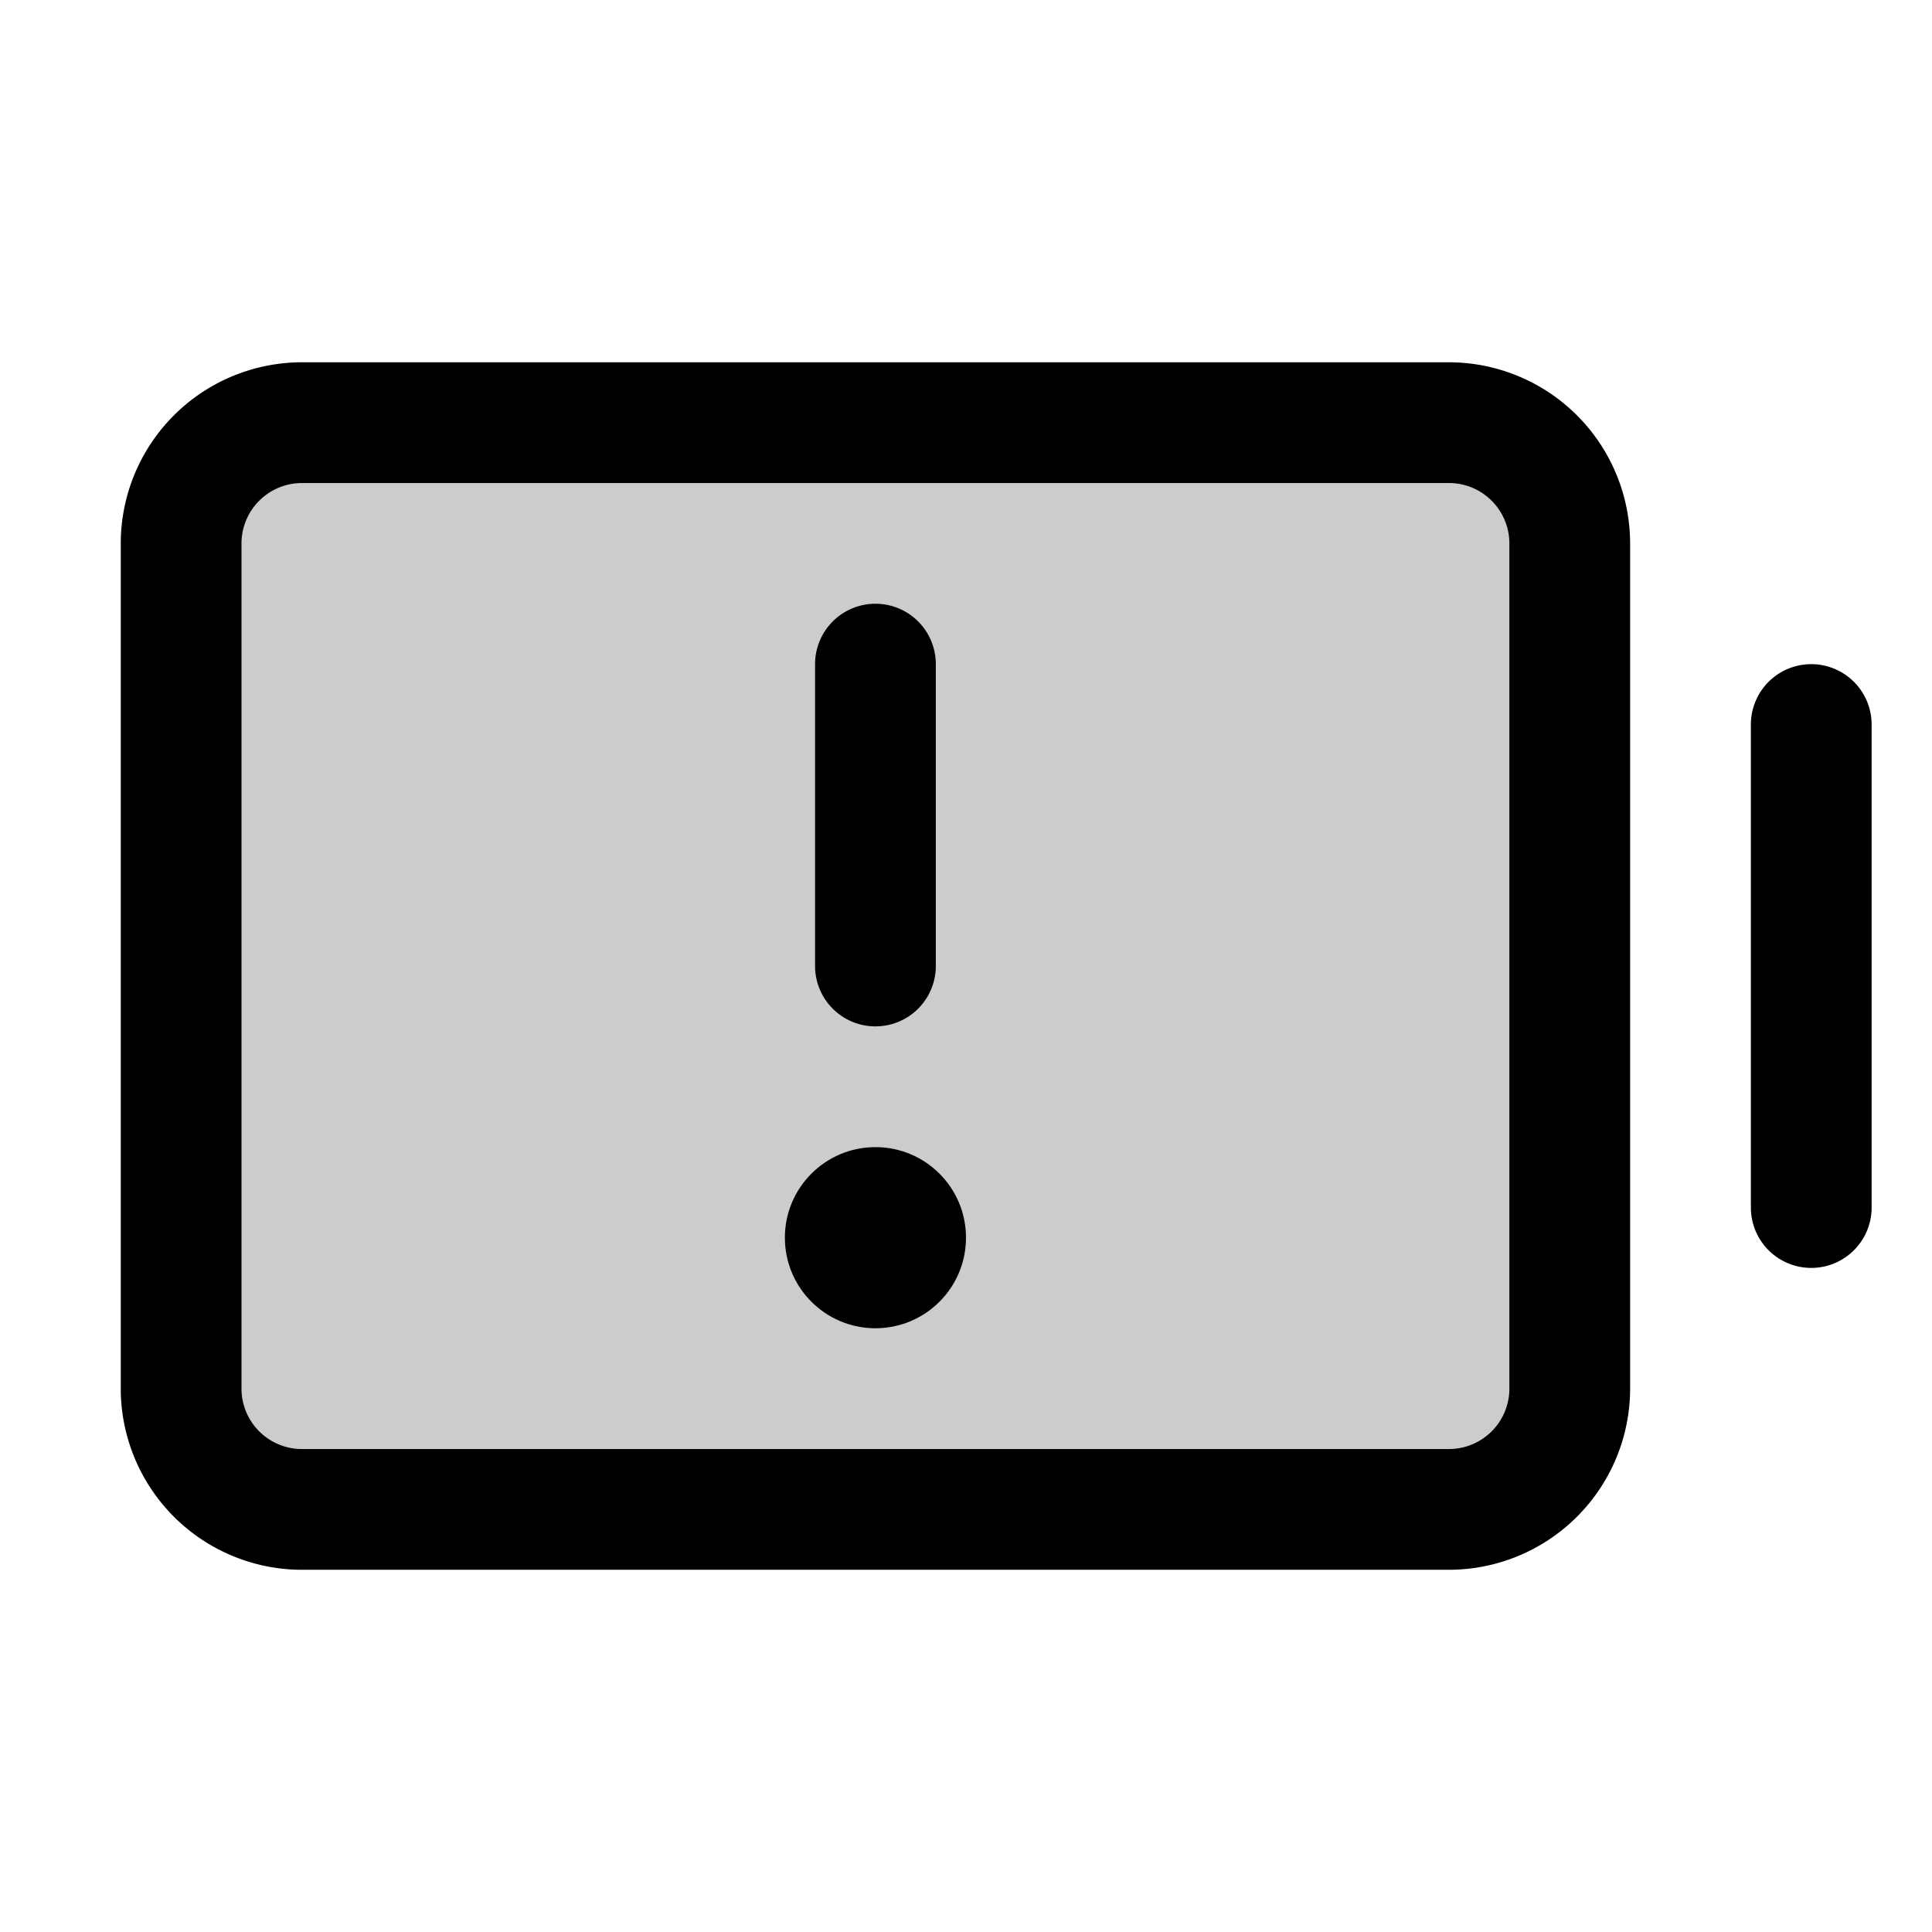 <svg id="Flat" xmlns="http://www.w3.org/2000/svg" viewBox="0 0 256 256">
  <g opacity="0.2">
    <rect x="44" y="36.005" width="144" height="184" rx="16" transform="translate(244.005 12.005) rotate(90)"/>
  </g>
  <g>
    <path d="M116,136a8,8,0,0,0,8-8v-40a8,8,0,1,0-16,0v40A8,8,0,0,0,116,136Z"/>
    <circle cx="116" cy="164" r="12"/>
    <path d="M240,88.005a8,8,0,0,0-8,8v64a8,8,0,0,0,16,0v-64A8,8,0,0,0,240,88.005Z"/>
    <path d="M192,48.005H40a24.027,24.027,0,0,0-24,24v112a24.027,24.027,0,0,0,24,24H192a24.027,24.027,0,0,0,24-24v-112A24.027,24.027,0,0,0,192,48.005Zm8,136a8.009,8.009,0,0,1-8,8H40a8.009,8.009,0,0,1-8-8v-112a8.009,8.009,0,0,1,8-8H192a8.009,8.009,0,0,1,8,8Z"/>
  </g>
</svg>
